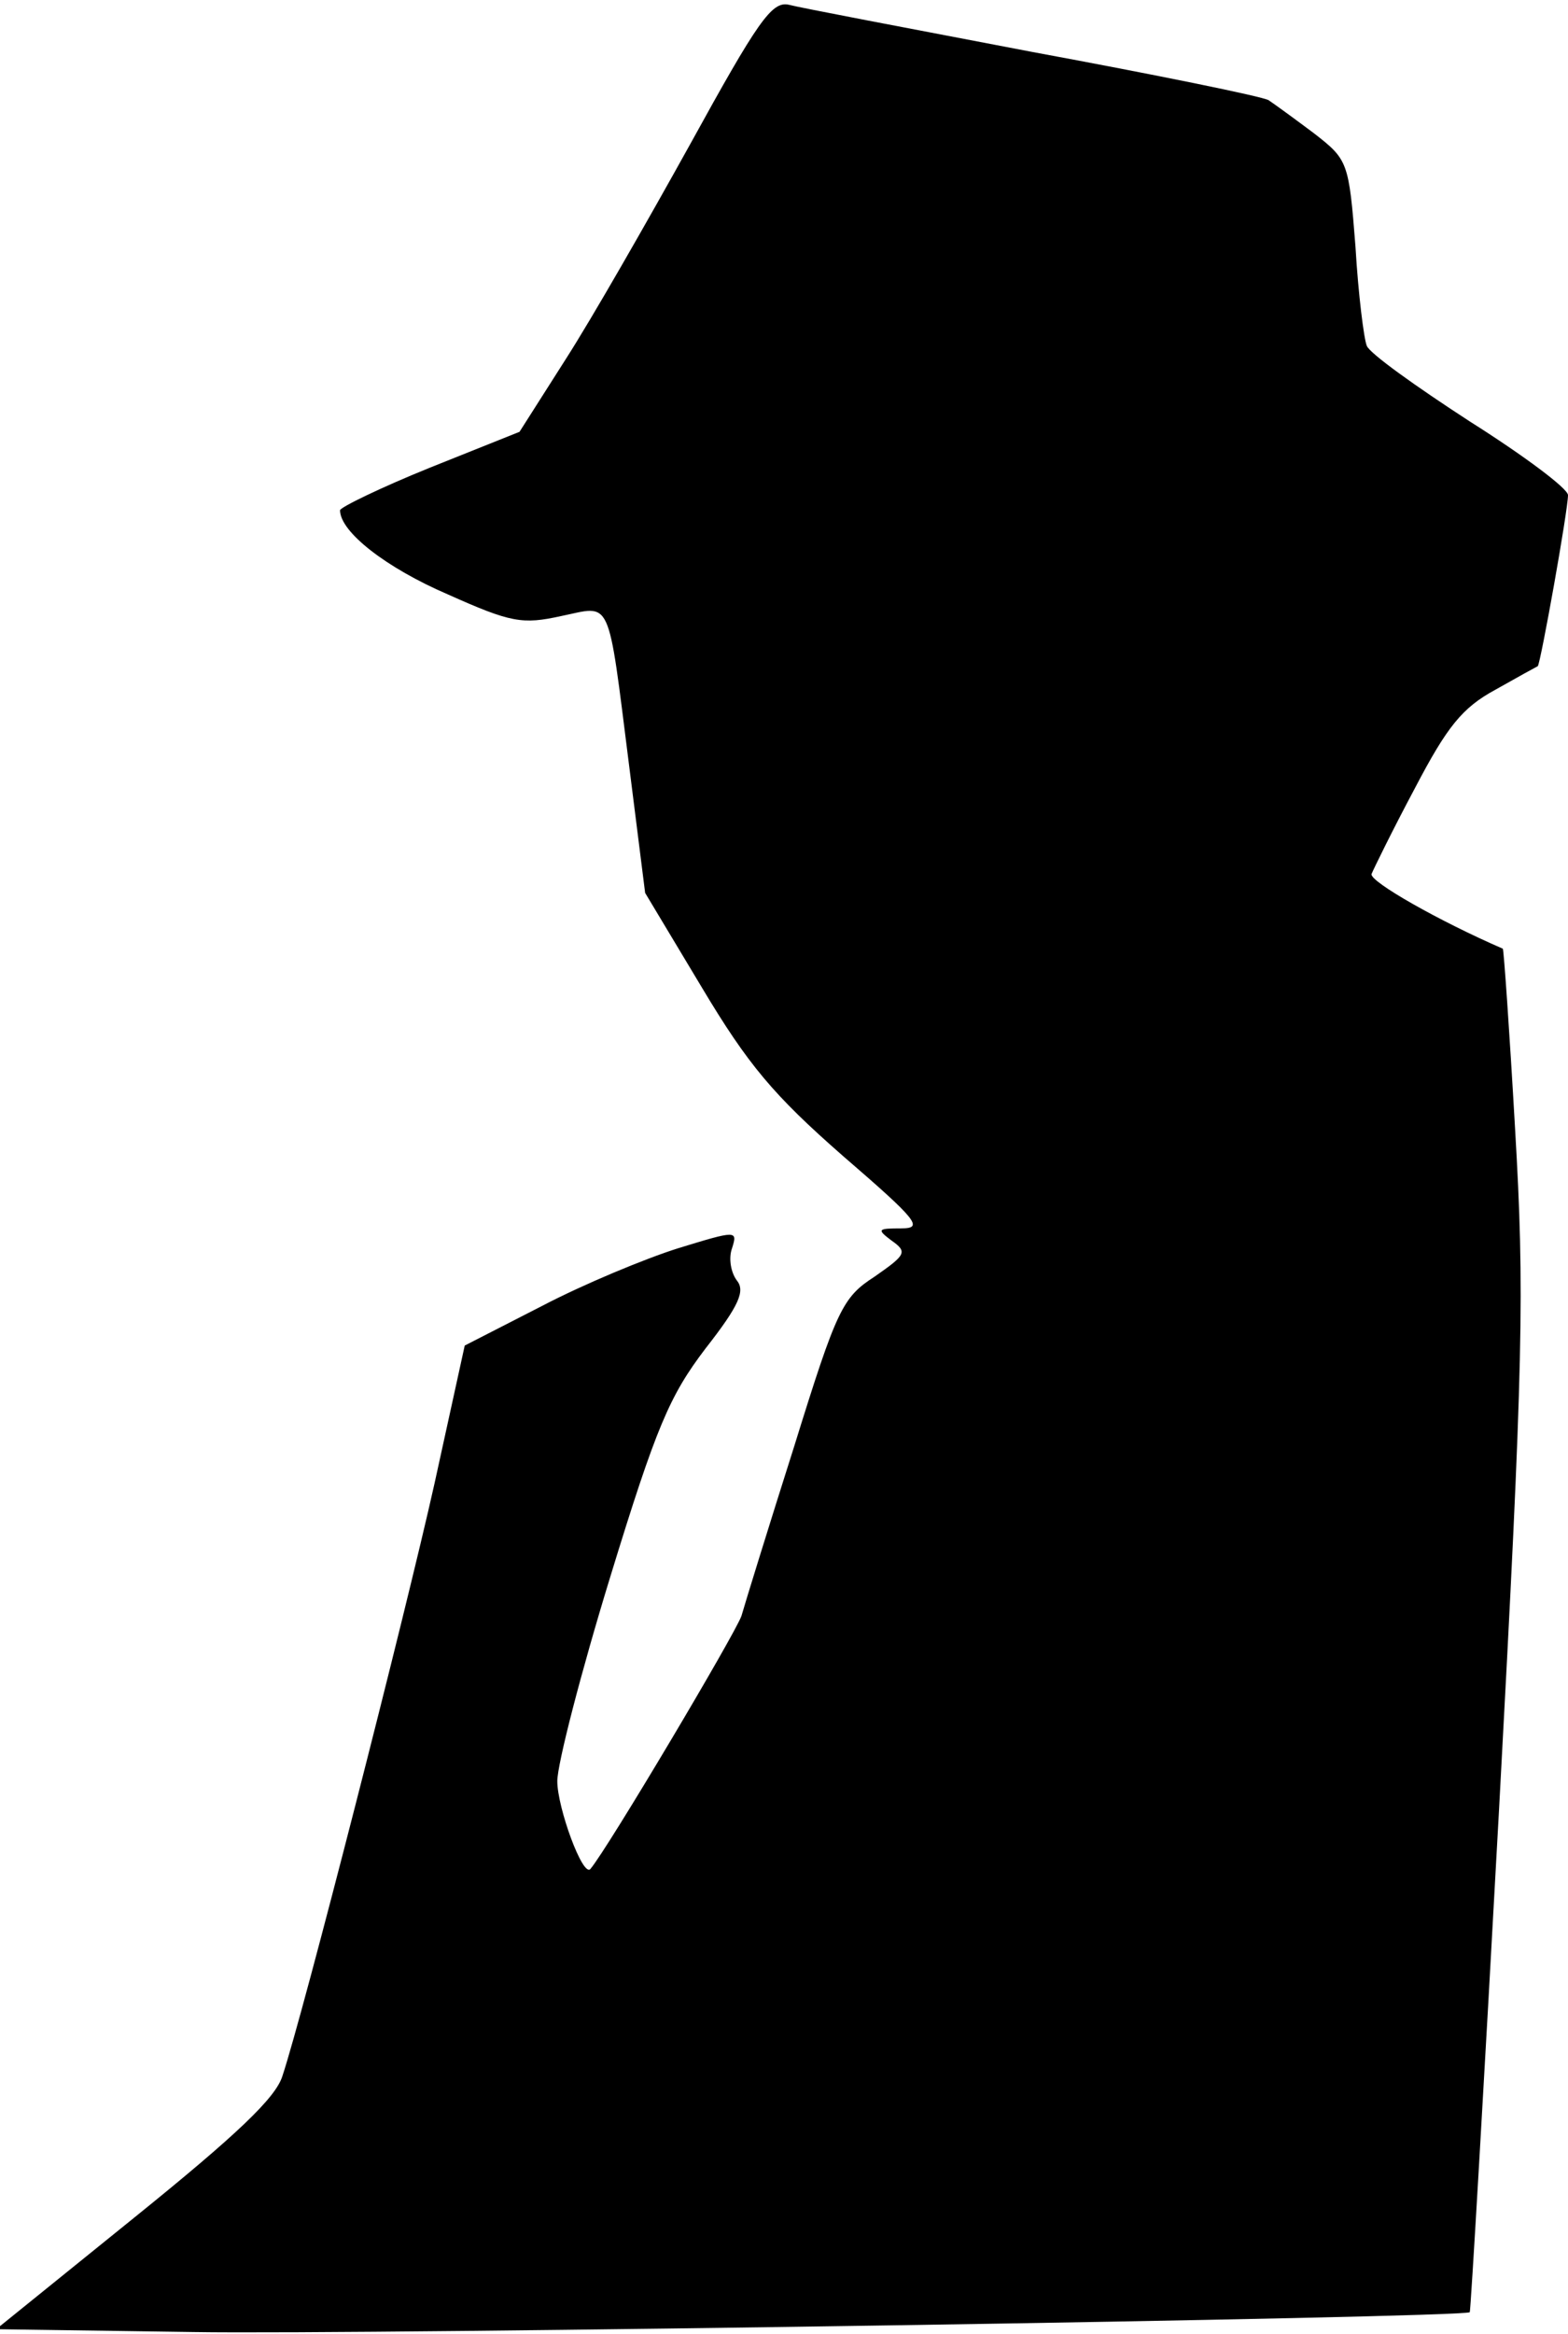 <?xml version="1.0" standalone="no"?>
<!DOCTYPE svg PUBLIC "-//W3C//DTD SVG 20010904//EN"
 "http://www.w3.org/TR/2001/REC-SVG-20010904/DTD/svg10.dtd">
<svg version="1.0" xmlns="http://www.w3.org/2000/svg"
 width="166pt" height="247pt" viewBox="0 0 166 247"
 preserveAspectRatio="xMidYMid meet">
<g transform="translate(0,247) scale(0.1,-0.1)"
fill="#000000" stroke="none">
<path fill="#000000" stroke="none" d="M731 2318 c-46 -83 -105 -186 -132
-228 l-49 -77 -95 -38 c-52 -21 -95 -42 -95 -45 0 -23 49 -61 114 -89 67 -30
79 -32 120 -23 54 11 49 24 72 -158 l17 -135 60 -100 c49 -82 76 -114 149
-178 80 -69 86 -77 62 -77 -25 0 -26 -1 -10 -13 17 -12 15 -15 -18 -38 -34
-22 -40 -34 -85 -179 -27 -85 -52 -166 -56 -180 -6 -18 -142 -247 -160 -268
-8 -9 -35 65 -35 93 0 18 25 115 56 216 49 160 63 192 101 242 36 46 42 61 33
72 -6 8 -9 23 -5 34 6 19 5 19 -57 0 -35 -11 -100 -38 -144 -61 l-82 -42 -32
-146 c-31 -139 -139 -561 -161 -627 -7 -23 -48 -62 -157 -150 l-146 -118 209
-3 c181 -3 1346 15 1351 21 1 1 15 240 31 532 26 480 27 548 17 720 -6 105
-12 190 -13 191 -67 29 -141 71 -139 79 2 5 22 46 46 91 34 65 50 85 85 104
23 13 43 24 45 25 3 3 32 165 32 181 0 7 -47 42 -104 78 -57 37 -106 72 -109
80 -3 7 -9 54 -12 105 -7 90 -8 92 -44 120 -20 15 -42 31 -48 35 -7 4 -120 27
-250 51 -131 25 -247 47 -258 50 -18 4 -33 -18 -104 -147z"/>
</g>
</svg>
